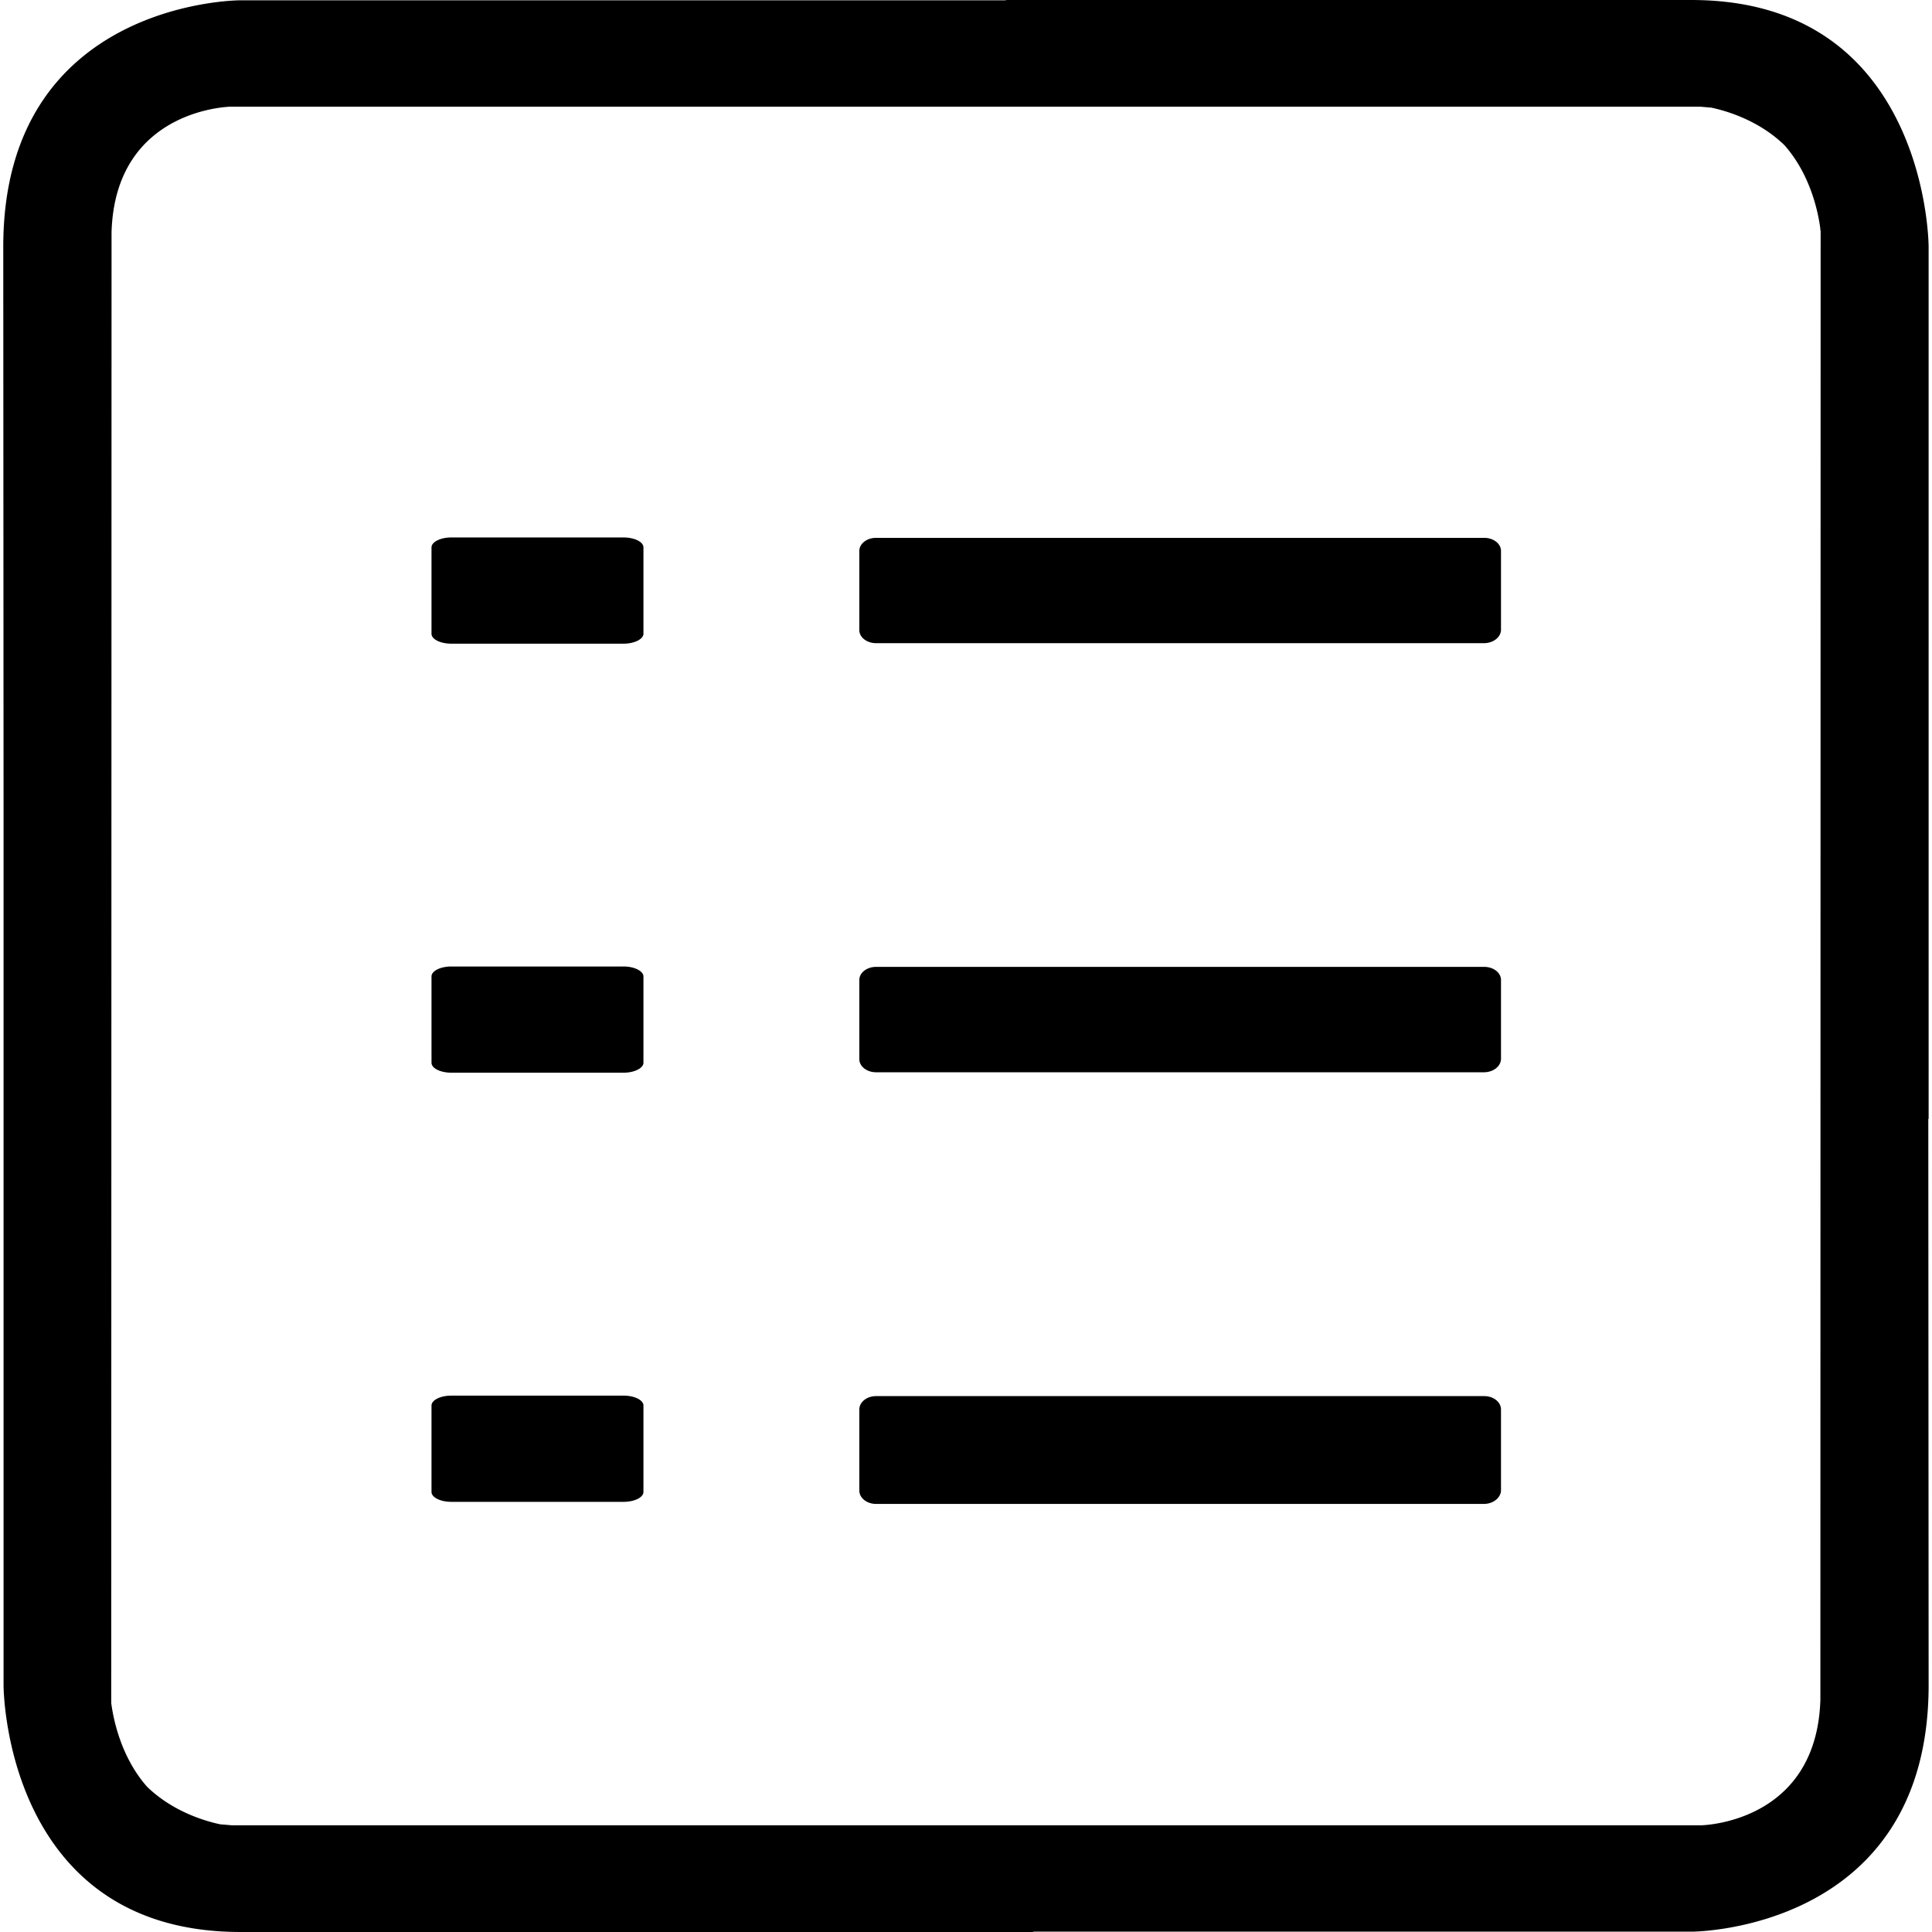 <svg t="1627526028913" class="icon" viewBox="0 0 1024 1024" version="1.1" xmlns="http://www.w3.org/2000/svg" p-id="7597" width="128" height="128"><path d="M330.536 284.868h-91.335c-5.895 0-10.492 2.426-10.492 5.264v45.765c0 2.96 4.779 5.264 10.492 5.264h91.335c5.713 0 10.504-2.426 10.504-5.264v-45.765c0-2.947-4.803-5.264-10.504-5.264z m456.143 455.1H464.337c-4.985 0-8.879 3.226-8.879 7.096v42.963c0 3.978 4.051 7.084 8.879 7.084H786.509c4.852 0 8.891-3.214 9.049-7.084v-42.963c0-3.978-4.039-7.096-8.879-7.096zM330.536 512.261h-91.335c-5.895 0-10.492 2.426-10.492 5.252v45.789c0 2.935 4.779 5.252 10.492 5.252h91.335c5.713 0 10.504-2.426 10.504-5.252v-45.74c0-2.875-4.803-5.301-10.504-5.301z m456.143-227.186H464.337c-4.985 0-8.879 3.166-8.879 6.938v41.944c0 3.894 4.051 6.938 8.879 6.938H786.509c4.852 0 8.891-3.045 9.049-6.938v-41.944c0-3.894-4.039-6.938-8.879-6.938zM330.536 739.714h-91.335c-5.895 0-10.492 2.426-10.492 5.252v45.789c0 2.935 4.779 5.252 10.492 5.252h91.335c5.713 0 10.504-2.317 10.504-5.252v-45.789c0-2.935-4.803-5.252-10.504-5.252z m456.143-227.247H464.337c-4.985 0-8.879 3.166-8.879 6.95v41.956c0 3.906 4.051 6.95 8.879 6.95H786.509c4.852 0 8.891-3.045 9.049-6.95v-41.956c0-3.906-4.039-6.95-8.879-6.95z m235.531-381.644s0-41.24-22.5-77.629C982.353 25.102 951.495 0.006 896.524 0.006H533.718a1.48 1.48 0 0 0-0.813 0.158H127.245S1.729 0.164 1.729 130.787l0.158 300.072v462.487s0 41.313 22.343 77.459c17.357 28.092 48.215 53.188 103.186 53.188h419.682a1.31 1.31 0 0 0 0.788-0.17h348.785s125.541-0.012 125.541-130.696l-0.17-300.048 0.17-0.17z m-57.373 770.225c-2.111 65.499-63.219 66.397-63.219 66.397H122.963c-2.111-0.17-4.063-0.352-6.174-0.509-8.782-1.868-25.472-6.987-38.814-19.905-14.616-16.508-18.194-37.978-19.019-44.43v-1.213l0.17-778.485c2.098-65.499 63.219-66.361 63.219-66.361h778.57c2.098 0.158 4.063 0.34 6.065 0.497 8.782 1.868 25.472 6.987 38.814 19.905 14.616 16.52 18.194 37.783 19.019 44.273a2.996 2.996 0 0 0 0.158 1.213z" p-id="7598"></path></svg>